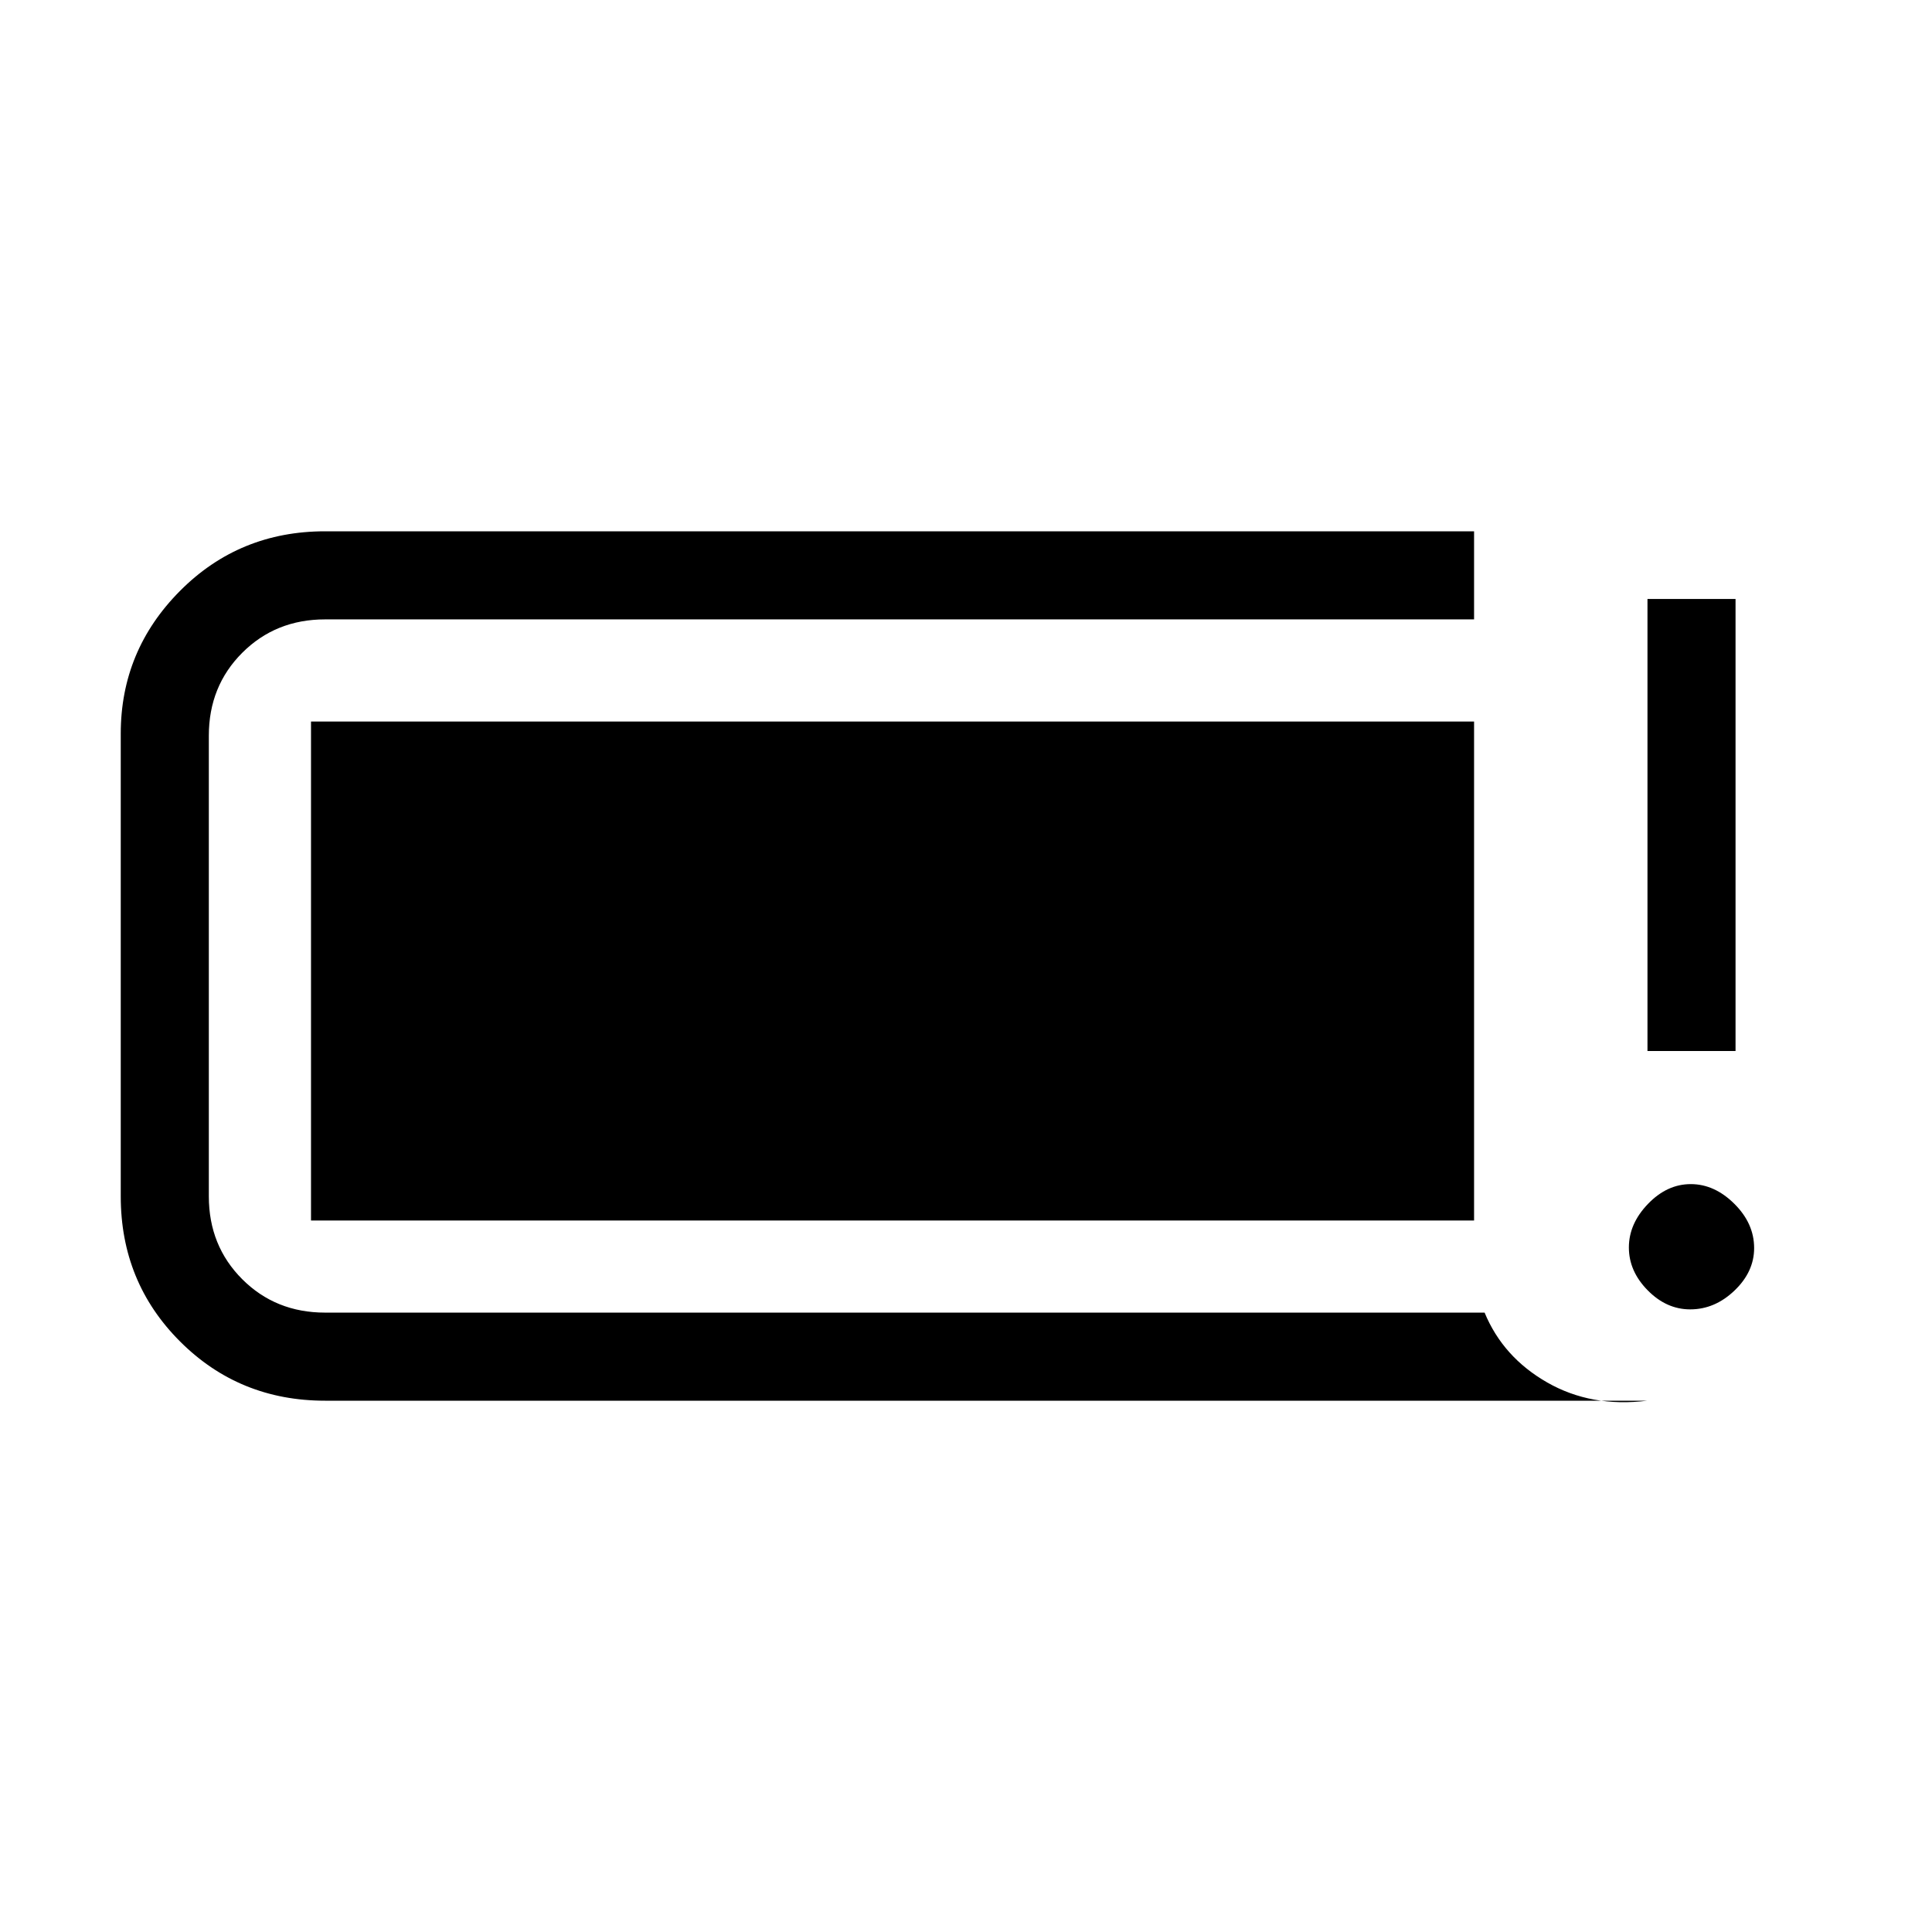<svg xmlns="http://www.w3.org/2000/svg" height="48" viewBox="0 -960 960 960" width="48"><path d="M839.85-309.38q-11.8 0-21.13-9.48-9.34-9.48-9.34-21.27t9.48-21.64q9.48-9.85 21.27-9.85t21.64 9.77q9.85 9.77 9.85 22 0 11.8-9.77 21.13-9.77 9.34-22 9.34Zm-21.23-128.39v-224.61h43.76v224.61h-43.76ZM161.54-264q-42.65 0-72.09-29.45Q60-322.89 60-365.54v-229.92q0-41.32 29.45-70.93Q118.89-696 161.54-696h570.92v43.77H161.54q-24.57 0-41.17 16.6t-16.6 41.17v228.92q0 24.57 16.6 41.17t41.17 16.6h576.15q9.16 22.15 31.08 34.69 21.92 12.54 49.77 9.08h-657Zm-7-89.54v-247.92h577.92v247.92H154.54Z"/></svg>